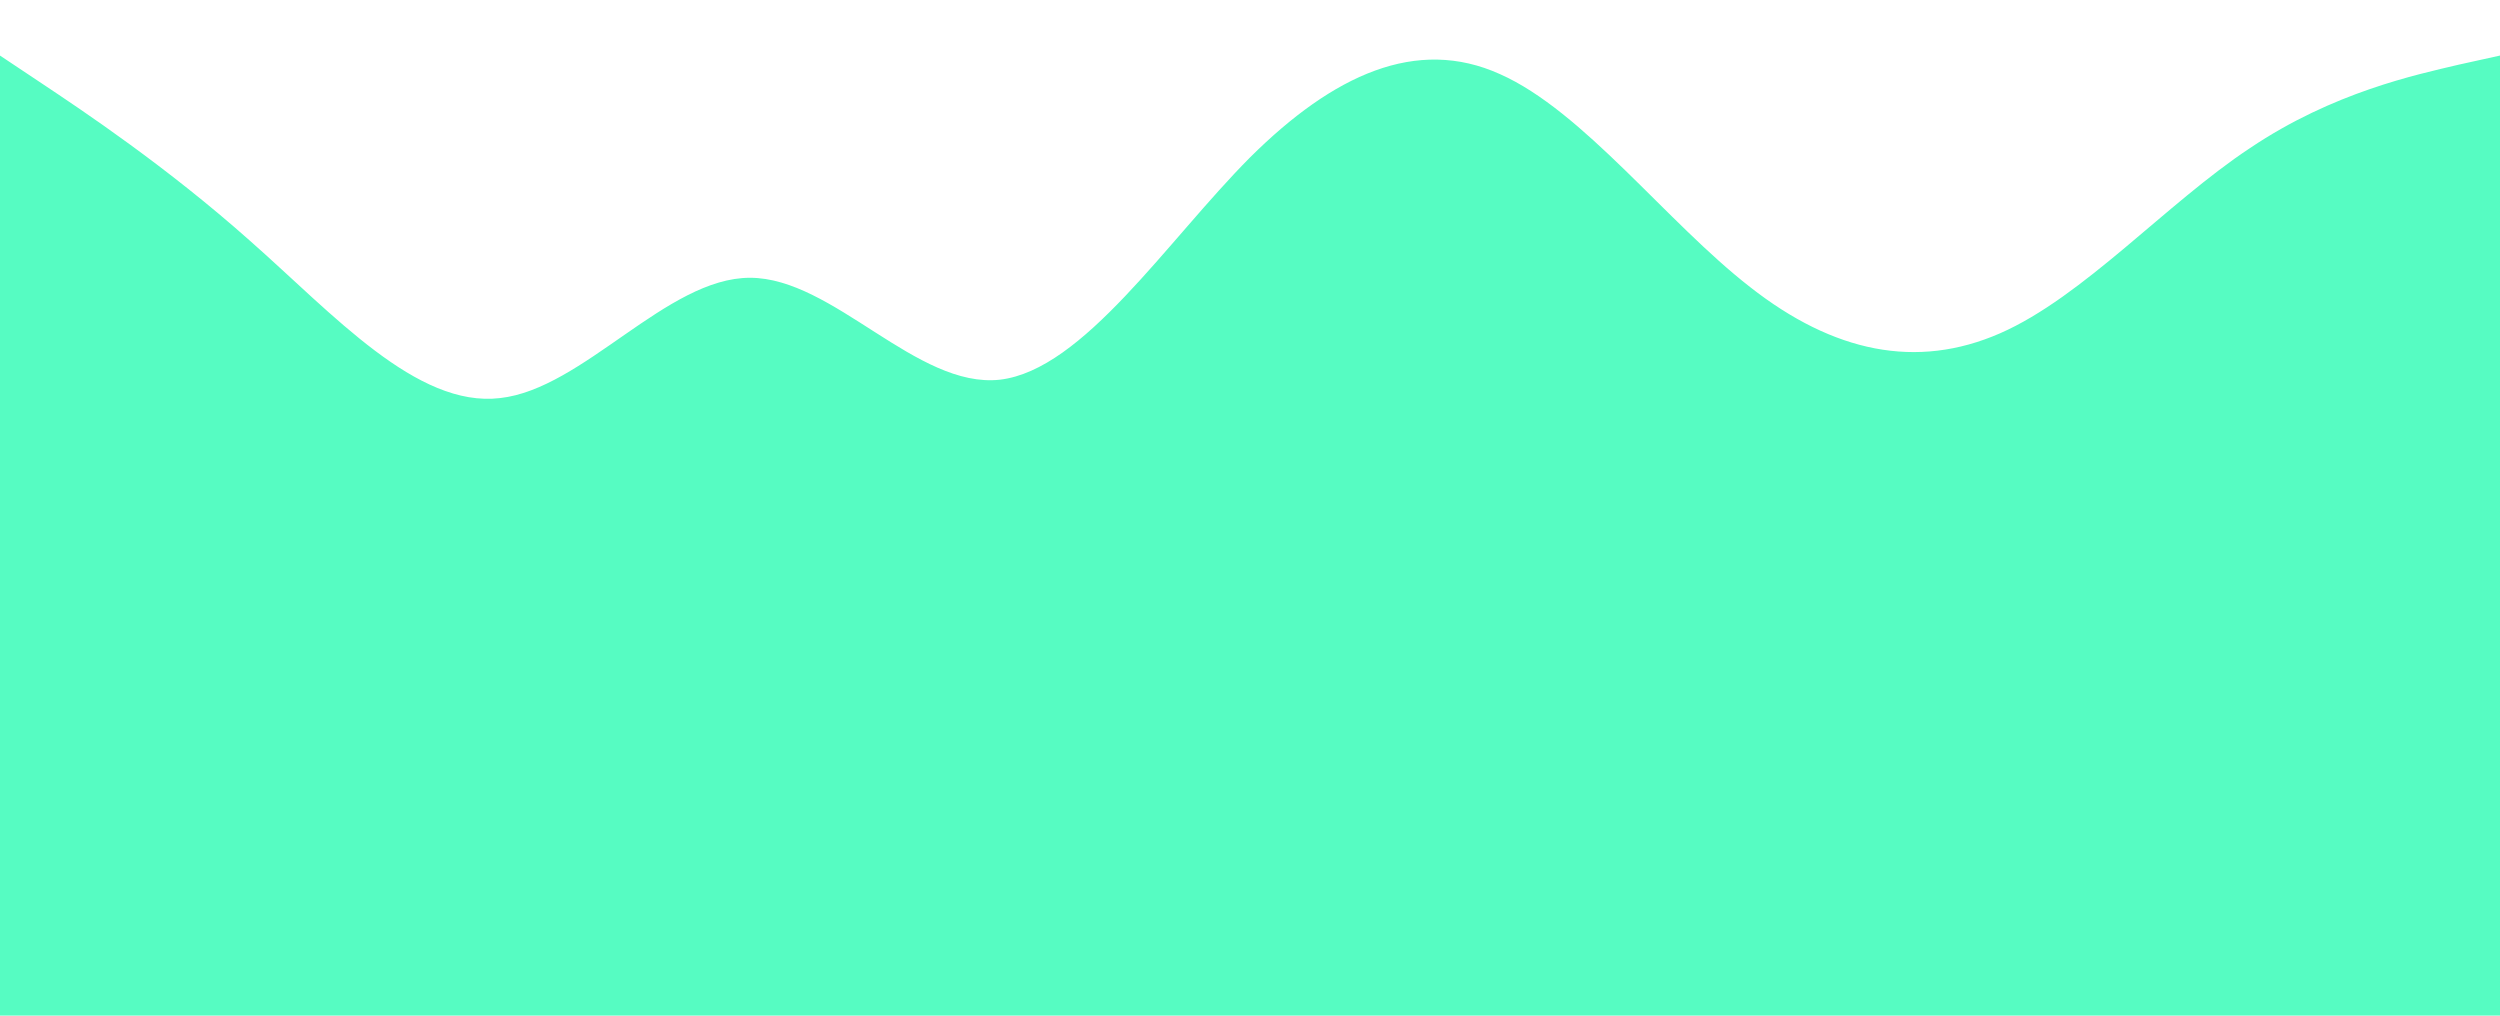 <?xml version="1.0" standalone="no"?>
<svg preserveAspectRatio="none" xmlns="http://www.w3.org/2000/svg" viewBox="0 0 1440 585">
    <path fill="#56fcc2" fill-opacity="1" d="M 0 32 L 24 48 C 48 64 96 96 144 138.7 C 192 181 240 235 288 229.3 C 336 224 384 160 432 160 C 480 160 528 224 576 218.7 C 624 213 672 139 720 90.7 C 768 43 816 21 864 42.7 C 912 64 960 128 1008 165.3 C 1056 203 1104 213 1152 192 C 1200 171 1248 117 1296 85.3 C 1344 53 1392 43 1416 37.3 L 1440 32 L 1440 585 L 1416 585 C 1392 585 1344 585 1296 585 C 1248 585 1200 585 1152 585 C 1104 585 1056 585 1008 585 C 960 585 912 585 864 585 C 816 585 768 585 720 585 C 672 585 624 585 576 585 C 528 585 480 585 432 585 C 384 585 336 585 288 585 C 240 585 192 585 144 585 C 48.9 585 158.9 585 24 585 L 0 585 L 0 32 Z"></path>
</svg>